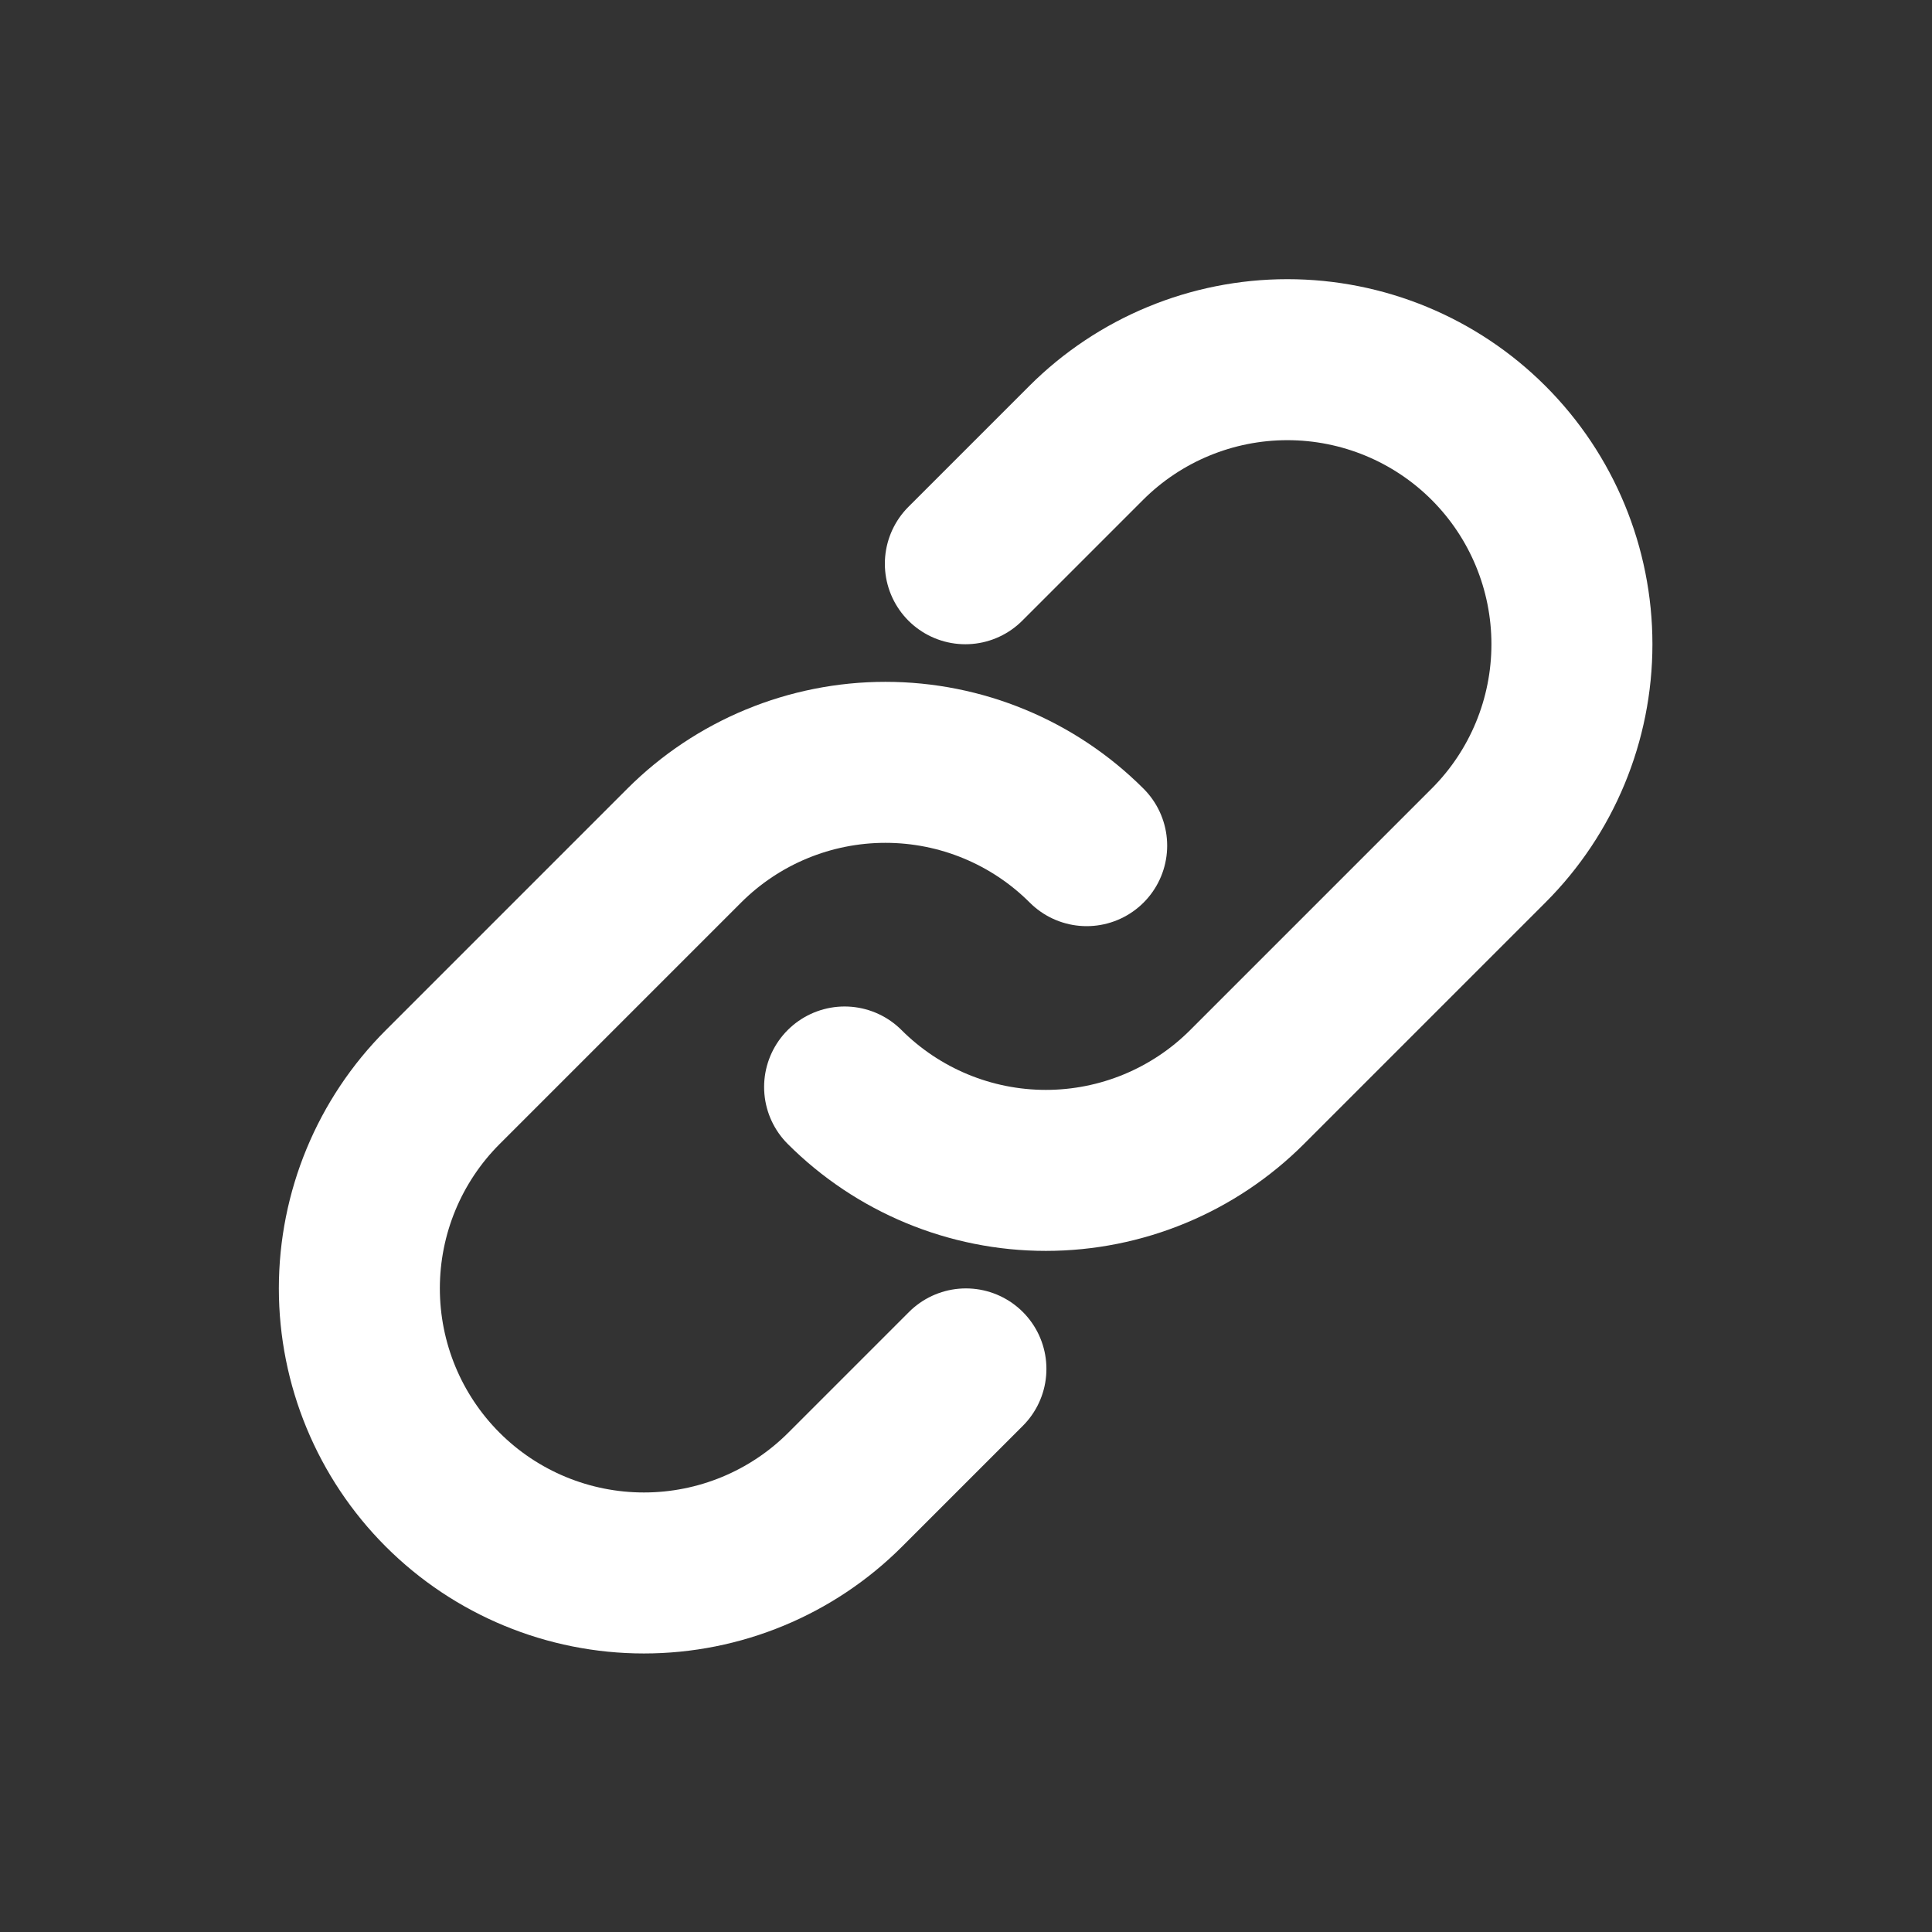 <svg width="24" height="24" viewBox="0 0 24 24" fill="none" xmlns="http://www.w3.org/2000/svg">
<rect x="0" y="0" width="24" height="24" fill="#333333" stroke="none"/>
<path d="M11.999 17.005L10.499 18.505C9.836 19.168 8.937 19.54 7.999 19.54C7.062 19.54 6.162 19.168 5.499 18.505C4.836 17.842 4.464 16.943 4.464 16.005C4.464 15.067 4.836 14.168 5.499 13.505L8.499 10.505C9.162 9.842 10.062 9.47 10.999 9.47C11.937 9.47 12.836 9.842 13.499 10.505" stroke="white" stroke-width="2" stroke-linecap="round"/>
<path d="M11.992 7.003L13.492 5.503C14.155 4.84 15.055 4.468 15.992 4.468C16.93 4.468 17.829 4.84 18.492 5.503C19.155 6.166 19.527 7.065 19.527 8.003C19.527 8.941 19.155 9.84 18.492 10.503L15.492 13.503C14.829 14.166 13.93 14.539 12.992 14.539C12.055 14.539 11.155 14.166 10.492 13.503" stroke="white" stroke-width="2" stroke-linecap="round"/>
</svg>

